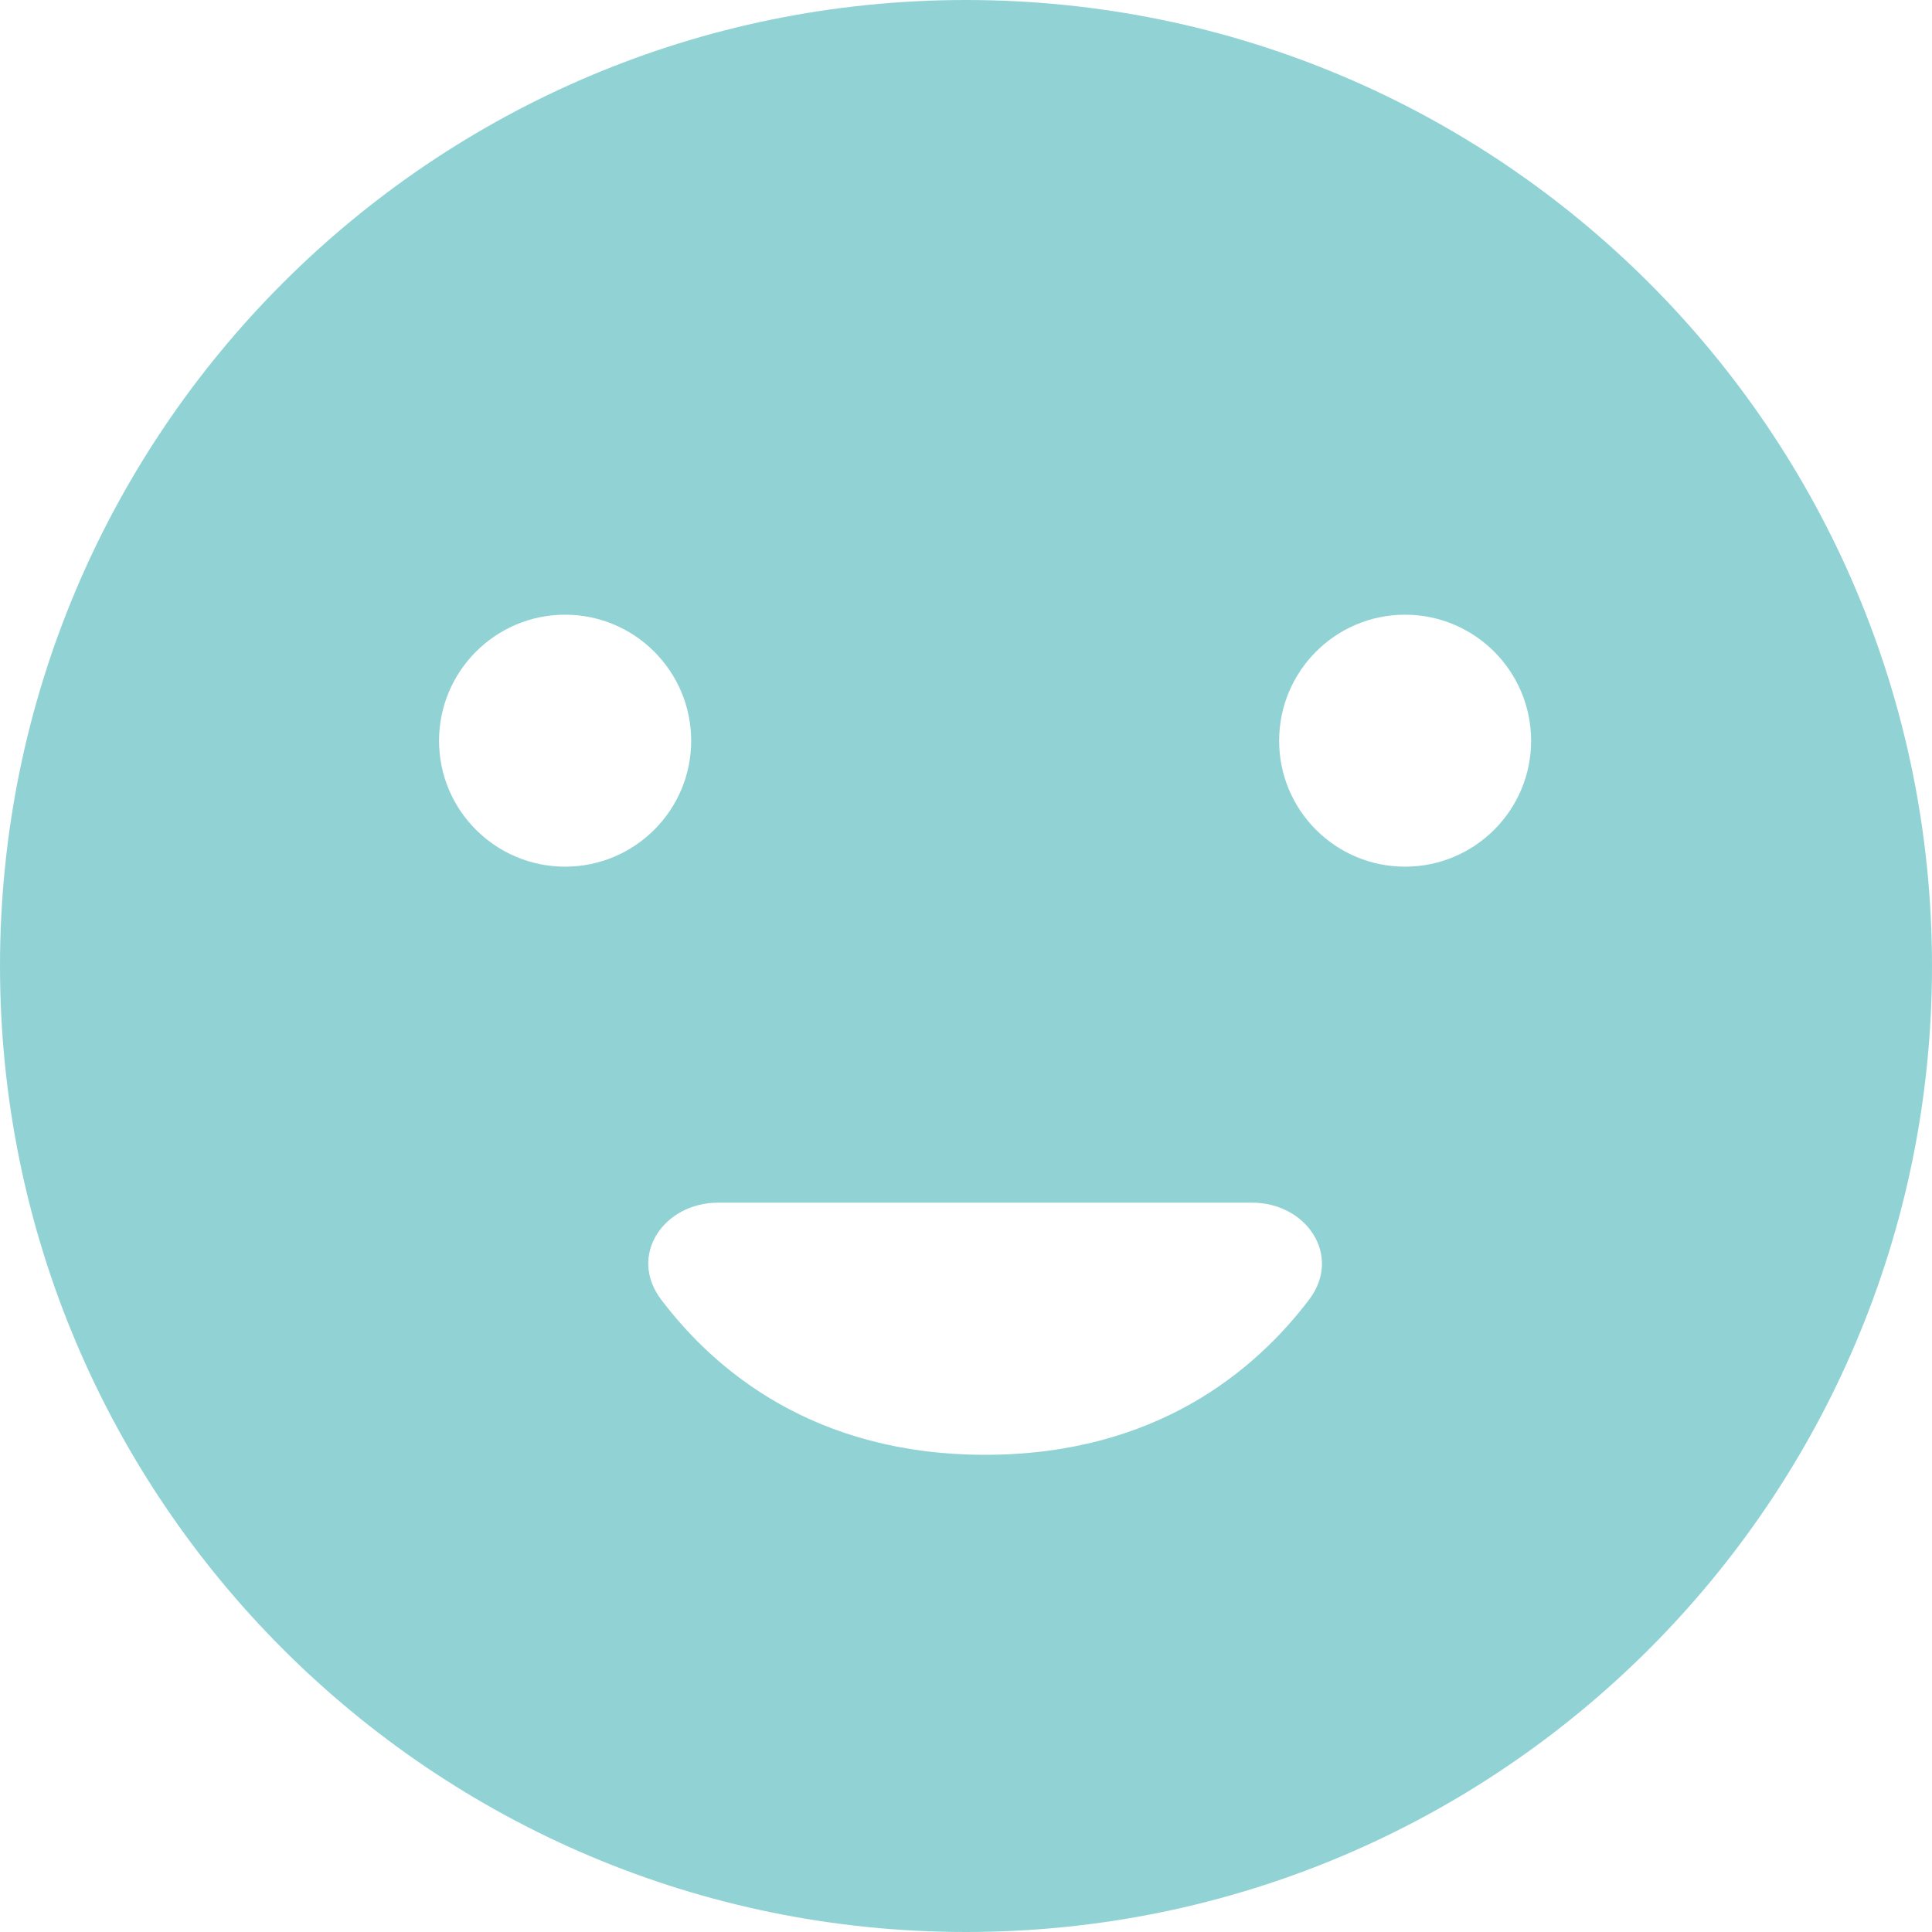 <svg width="12" height="12" viewBox="0 0 12 12" fill="none" xmlns="http://www.w3.org/2000/svg">
<path fill-rule="evenodd" clip-rule="evenodd" d="M6 12C9.314 12 12 9.314 12 6C12 2.686 9.314 0 6 0C2.686 0 0 2.686 0 6C0 9.314 2.686 12 6 12ZM3.51 5.383C3.942 5.383 4.293 5.033 4.293 4.601C4.293 4.169 3.942 3.818 3.51 3.818C3.078 3.818 2.727 4.169 2.727 4.601C2.727 5.033 3.078 5.383 3.51 5.383ZM9.51 4.601C9.51 5.033 9.159 5.383 8.727 5.383C8.295 5.383 7.945 5.033 7.945 4.601C7.945 4.169 8.295 3.818 8.727 3.818C9.159 3.818 9.51 4.169 9.51 4.601ZM4.106 8.071C4.439 8.512 5.058 9.036 6.119 9.036C7.179 9.036 7.798 8.512 8.132 8.071C8.337 7.799 8.116 7.47 7.776 7.47H4.461C4.121 7.47 3.9 7.799 4.106 8.071Z" fill="#24A8AC" fill-opacity="0.5"/>
</svg>

